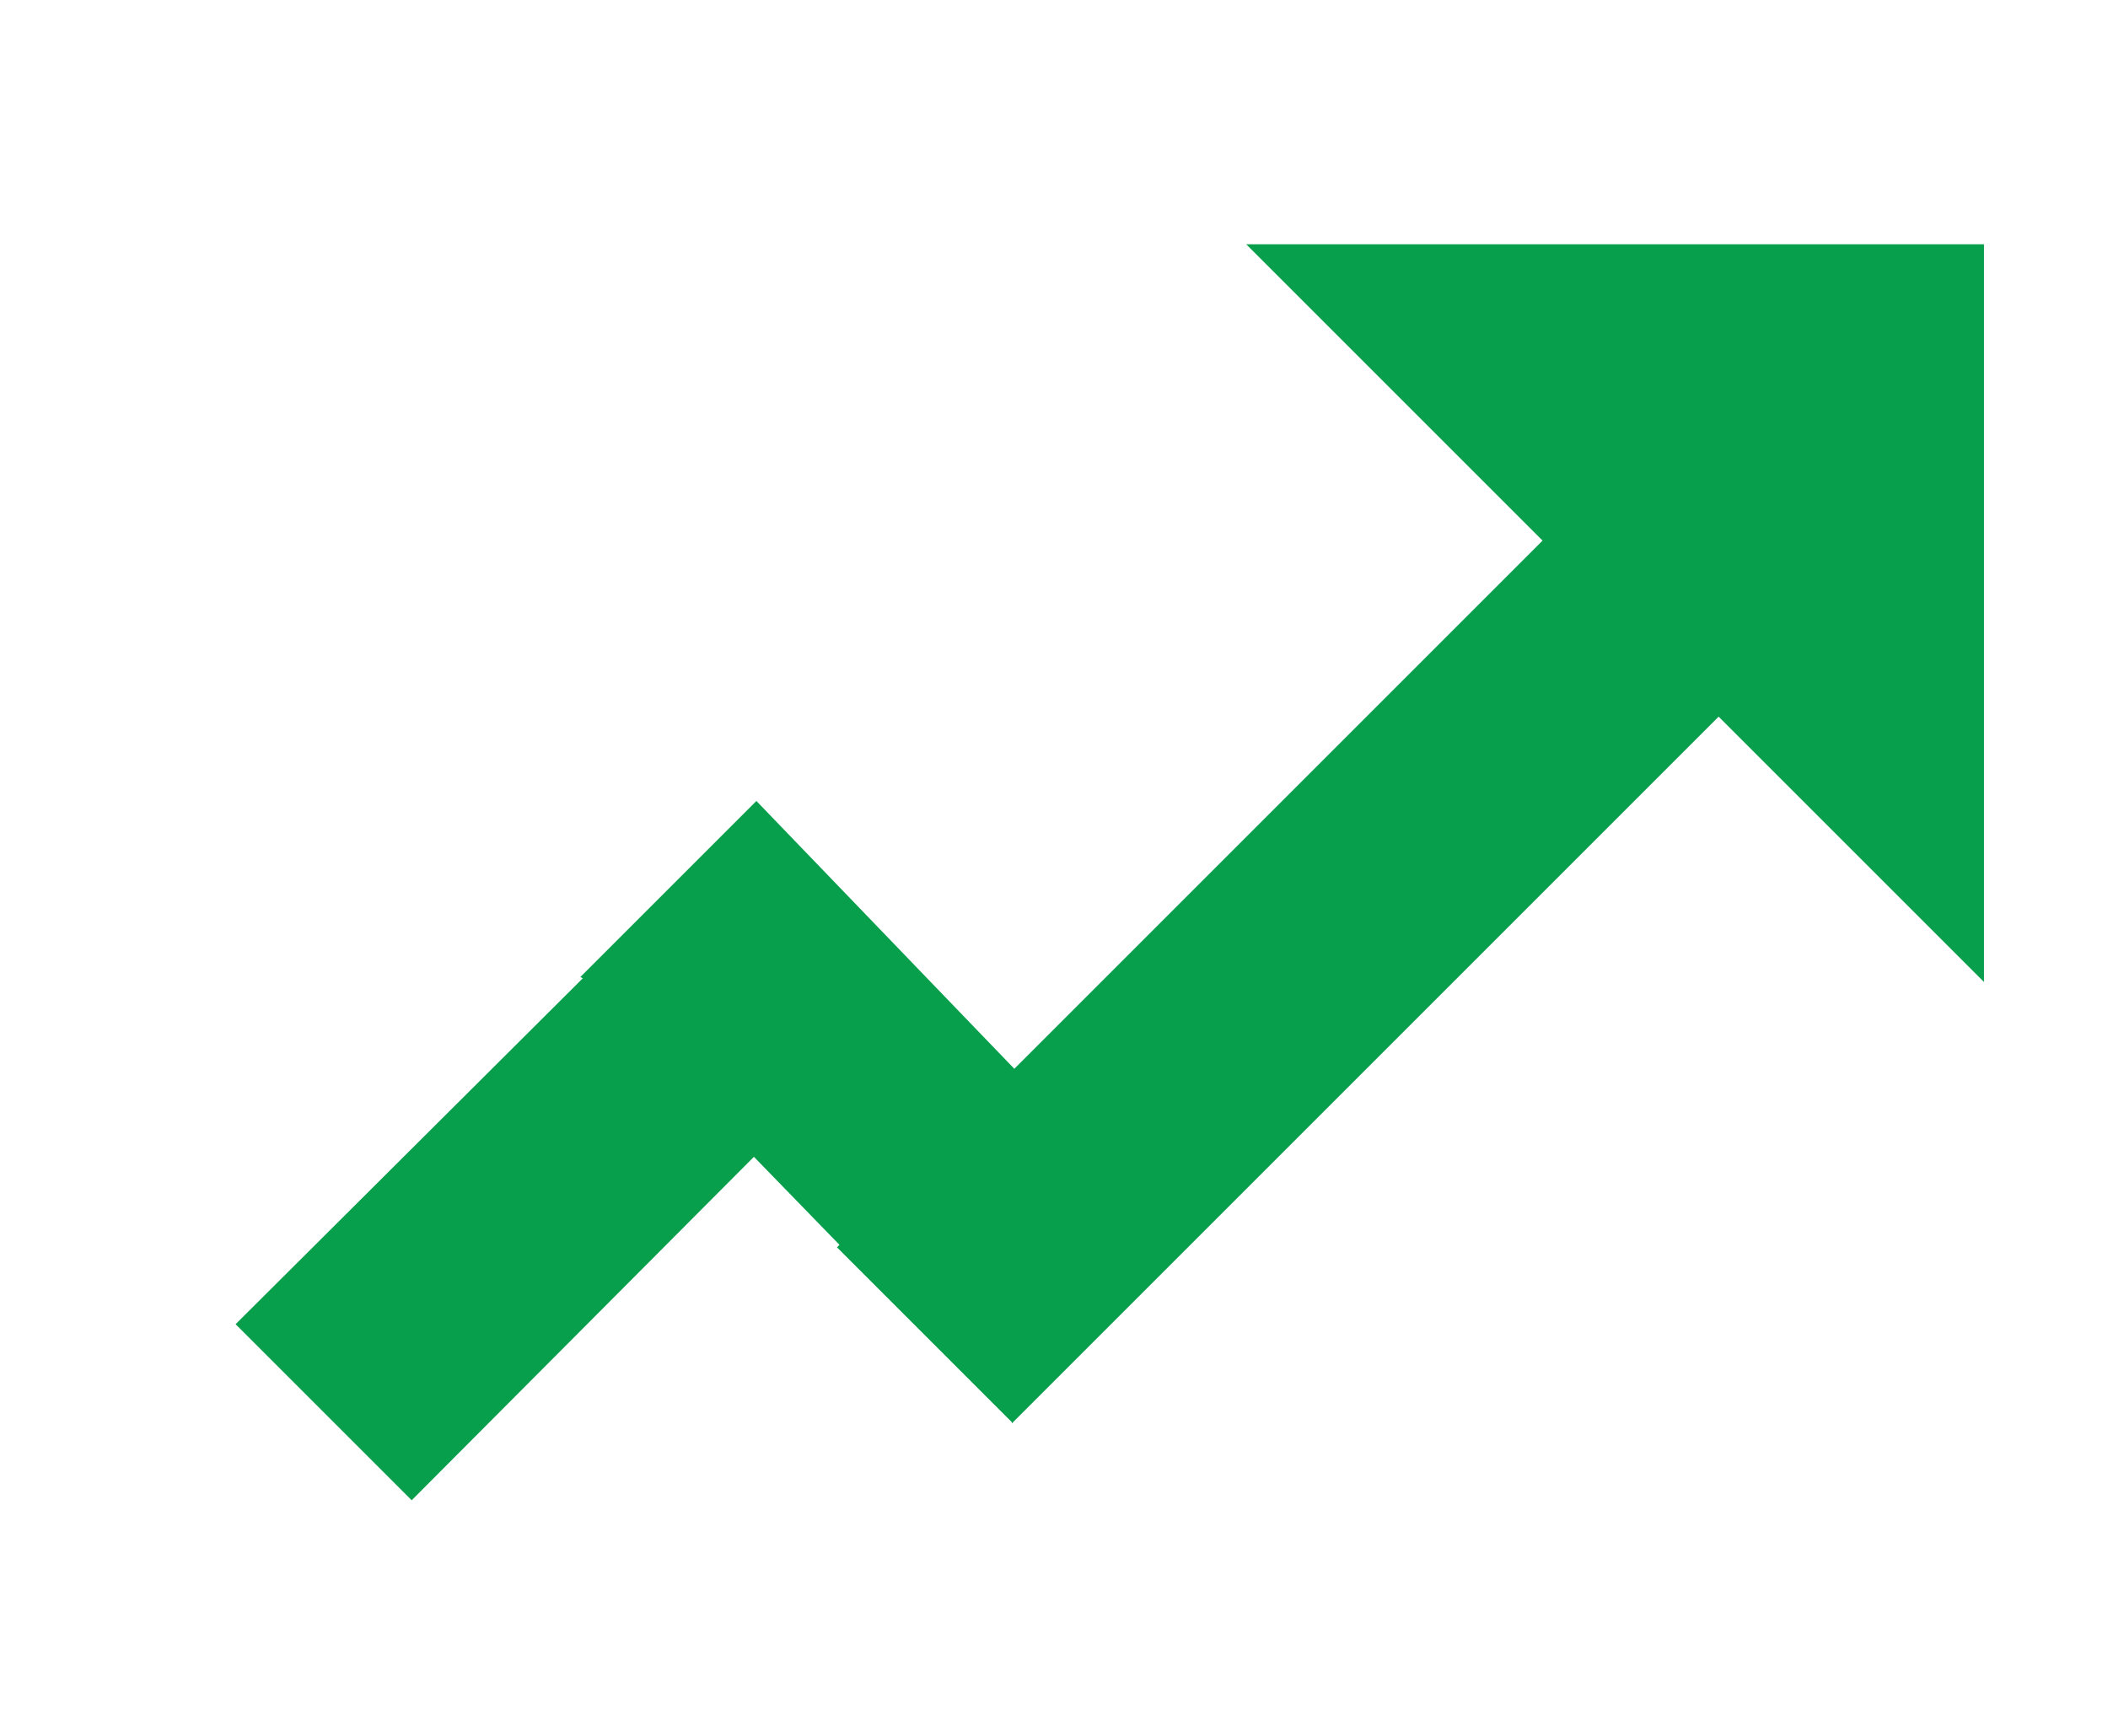 <svg xmlns="http://www.w3.org/2000/svg" xmlns:xlink="http://www.w3.org/1999/xlink" width="17" height="14" viewBox="0 0 17 14"><defs><path id="a" d="M136.05 991.97H142v5.95l-2.14-2.14-5.7 5.7v-.01l-.23-.23-1.18-1.18.02-.02-.69-.71-2.76 2.77-1.42-1.42 2.8-2.79-.02-.01 1.42-1.42 2.08 2.16 4.26-4.26z"/></defs><g transform="translate(-126 -990)"><use fill="#079f4b" xlink:href="#a"/></g></svg>
